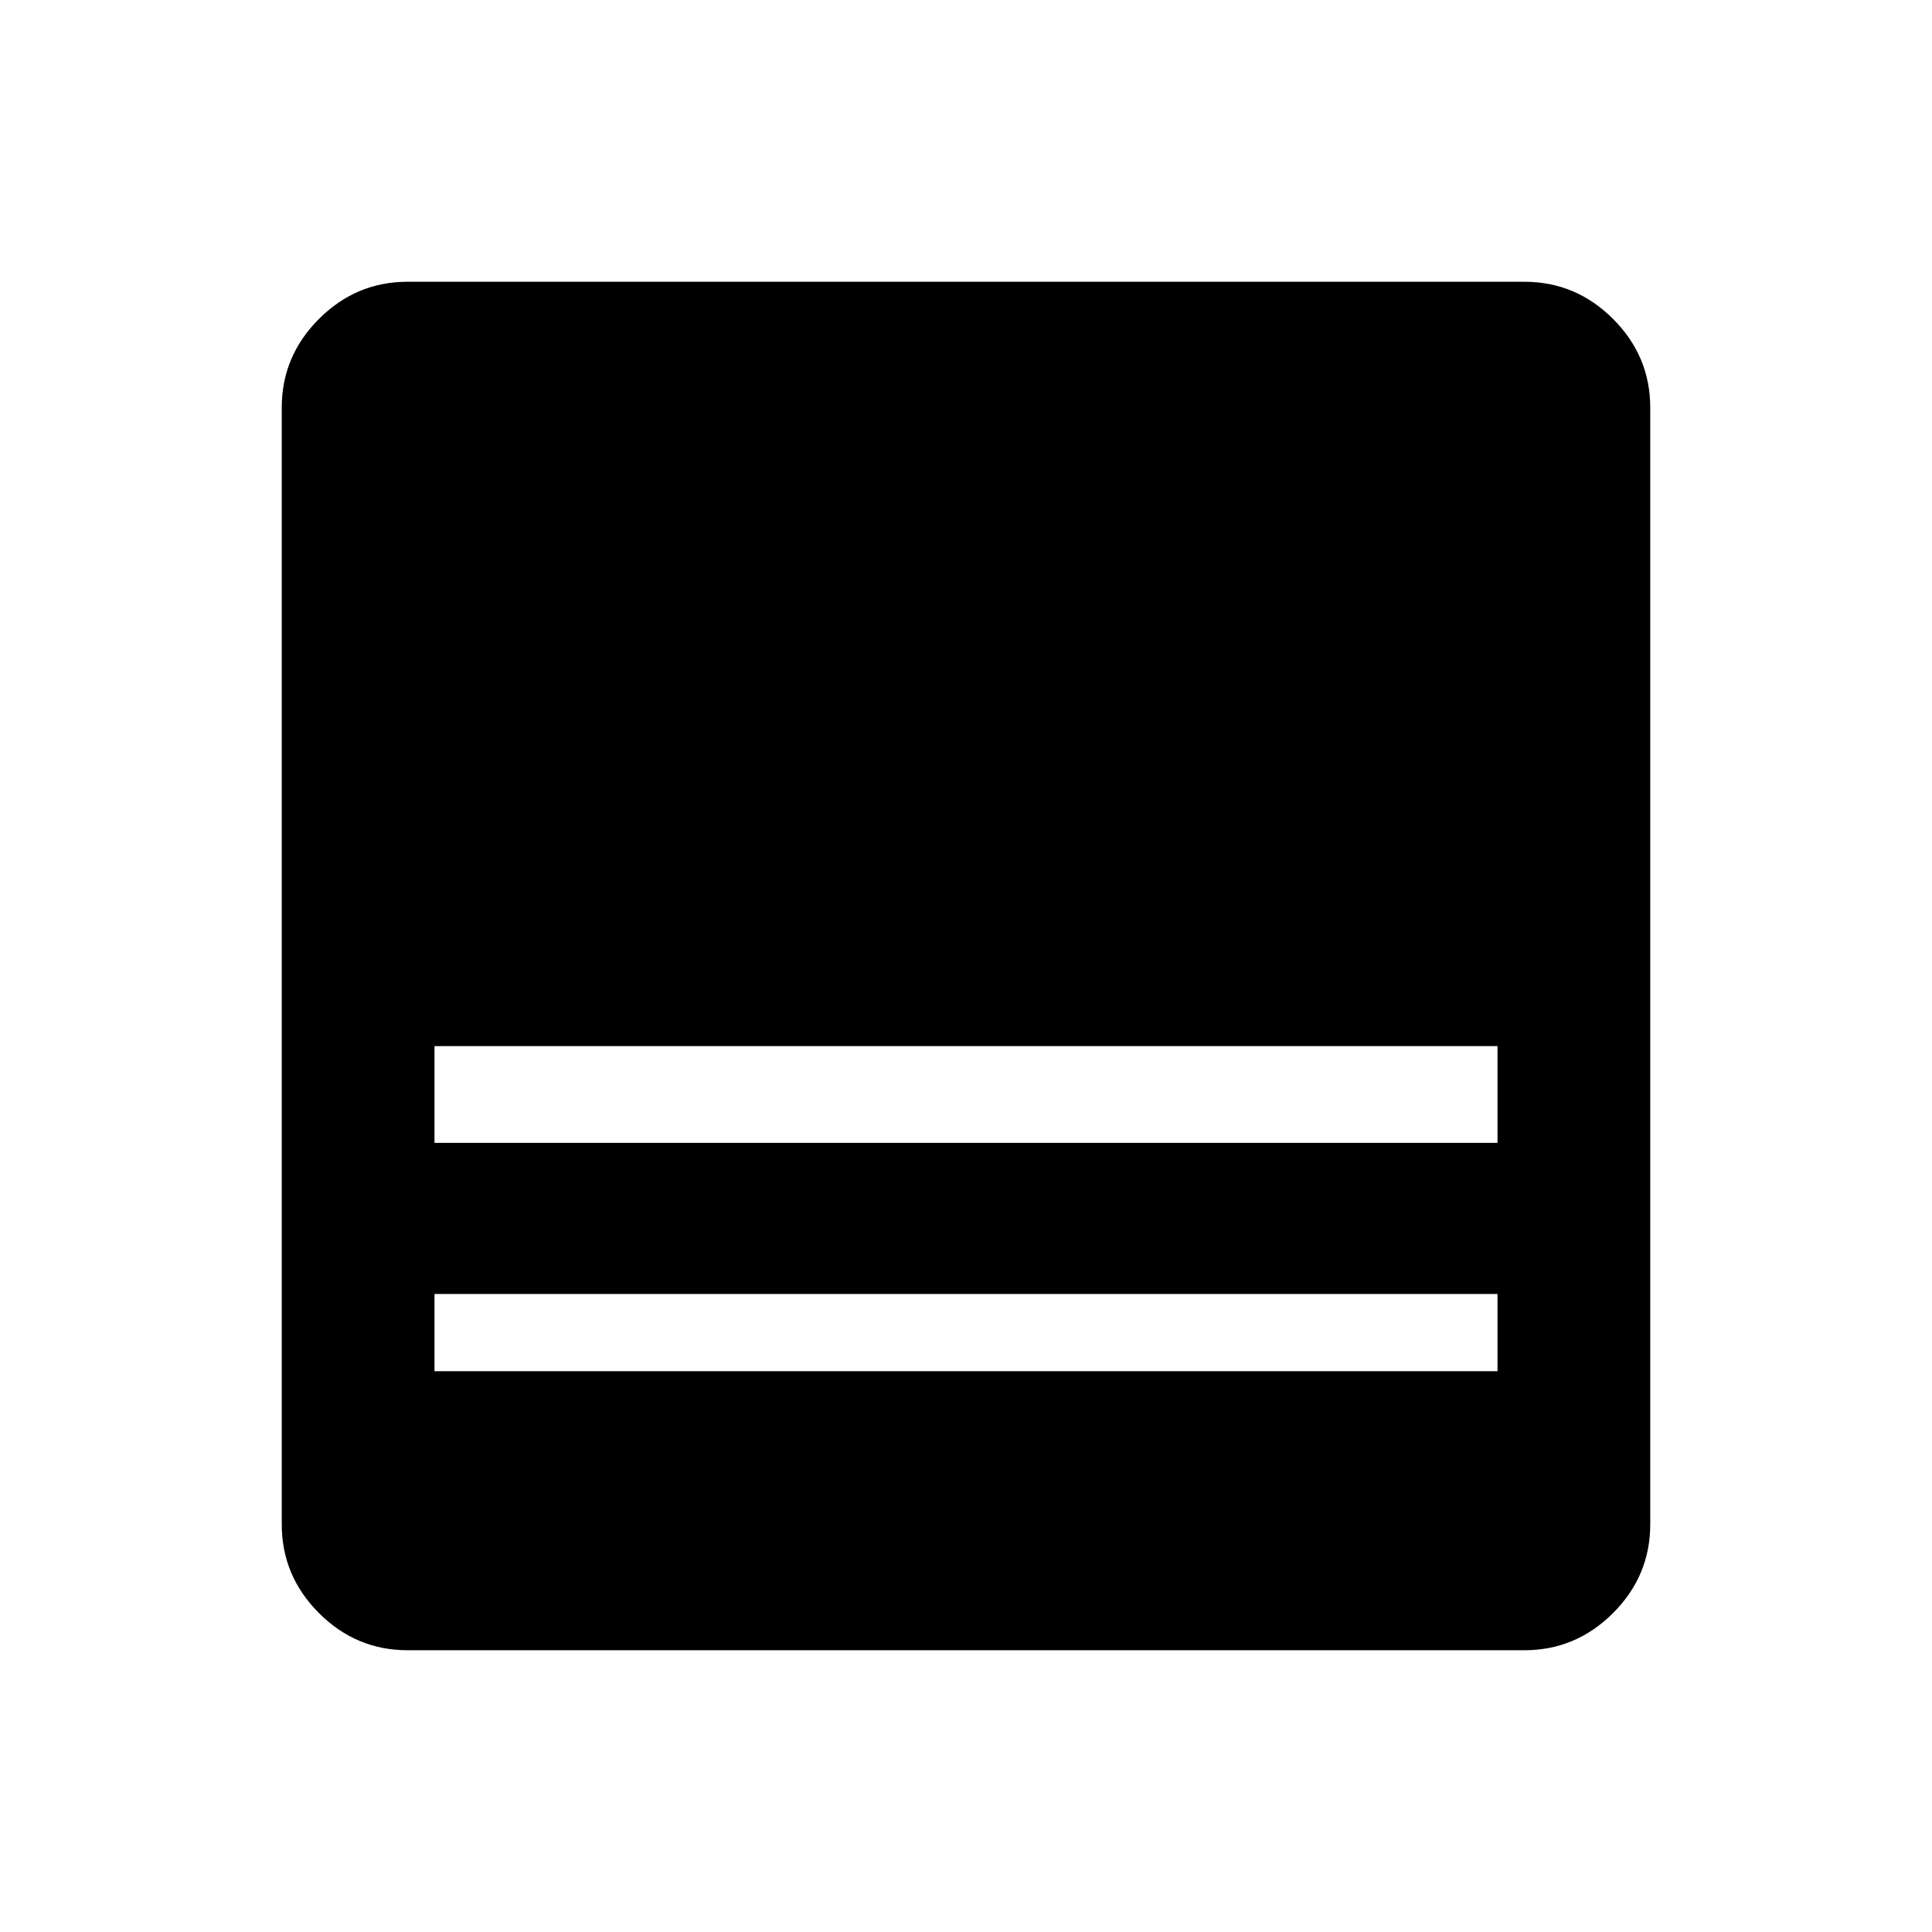 <svg xmlns="http://www.w3.org/2000/svg" height="40" viewBox="0 -960 960 960" width="40"><path d="M757.435-140.001h-554.87q-25.609 0-44.086-18.478-18.478-18.477-18.478-44.086v-554.87q0-25.609 18.478-44.086 18.477-18.478 44.086-18.478h554.87q25.609 0 44.086 18.478 18.478 18.477 18.478 44.086v554.87q0 25.609-18.478 44.086-18.477 18.478-44.086 18.478ZM215.897-392.103h528.206v-48.101H215.897v48.101Zm0 113.436h528.206v-38.358H215.897v38.358Z"/></svg>